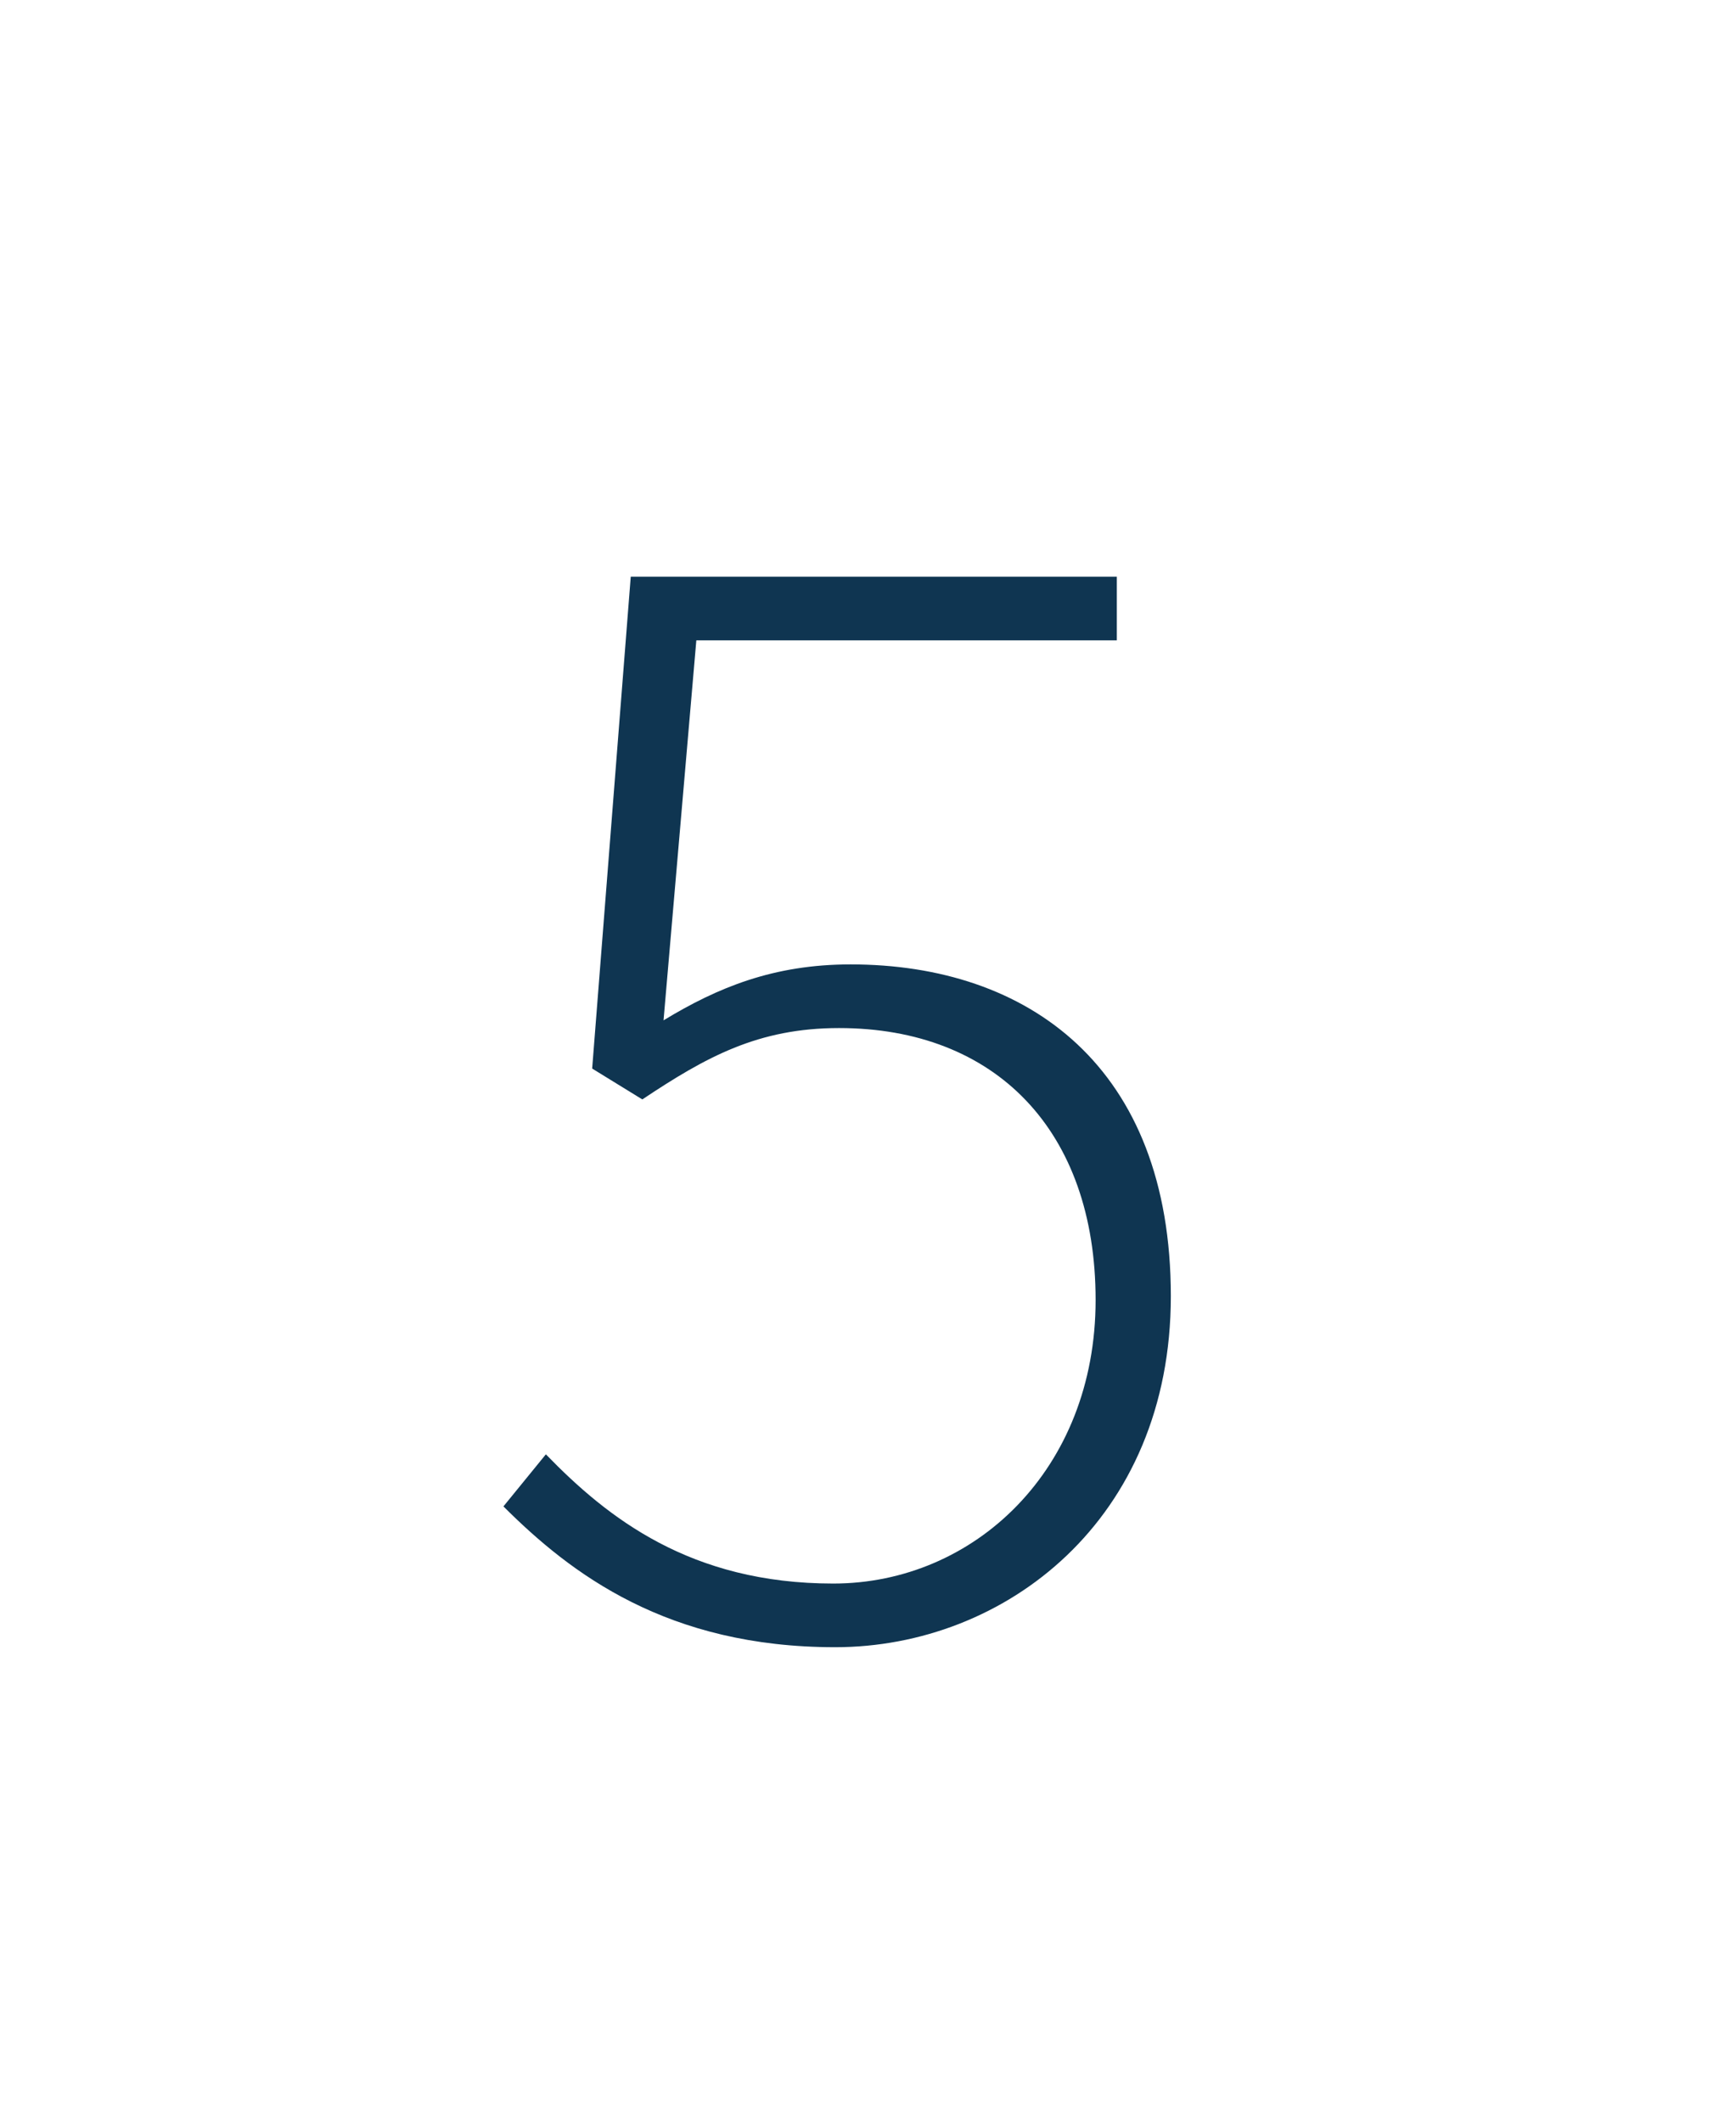 <?xml version="1.0" encoding="utf-8"?>
<!-- Generator: Adobe Illustrator 18.0.0, SVG Export Plug-In . SVG Version: 6.00 Build 0)  -->
<!DOCTYPE svg PUBLIC "-//W3C//DTD SVG 1.1//EN" "http://www.w3.org/Graphics/SVG/1.1/DTD/svg11.dtd">
<svg version="1.1" id="Layer_1" xmlns="http://www.w3.org/2000/svg" xmlns:xlink="http://www.w3.org/1999/xlink" x="0px" y="0px"
	 viewBox="0 0 90 110" enable-background="new 0 0 90 110" xml:space="preserve">
<g>
	<g>
		<path fill="#0F3551" d="M28.3,75.4c3.2,3.3,7.5,6.7,14.9,6.7c7.3,0,13.6-5.9,13.6-14.7s-5.2-14.1-13.3-14.1
			c-4.2,0-6.9,1.5-10.2,3.7l-2.6-1.6l2-25.5h25.2v3.3H36.1l-1.7,19.7c2.8-1.7,5.7-2.9,9.7-2.9c9.2,0,16.6,5.3,16.6,17.2
			c0,11.6-8.6,18.2-17.4,18.2c-8.7,0-13.7-3.8-17.2-7.3L28.3,75.4z"/>
	</g>
</g>
<rect fill-rule="evenodd" clip-rule="evenodd" fill="none" width="90" height="110"/>
</svg>

